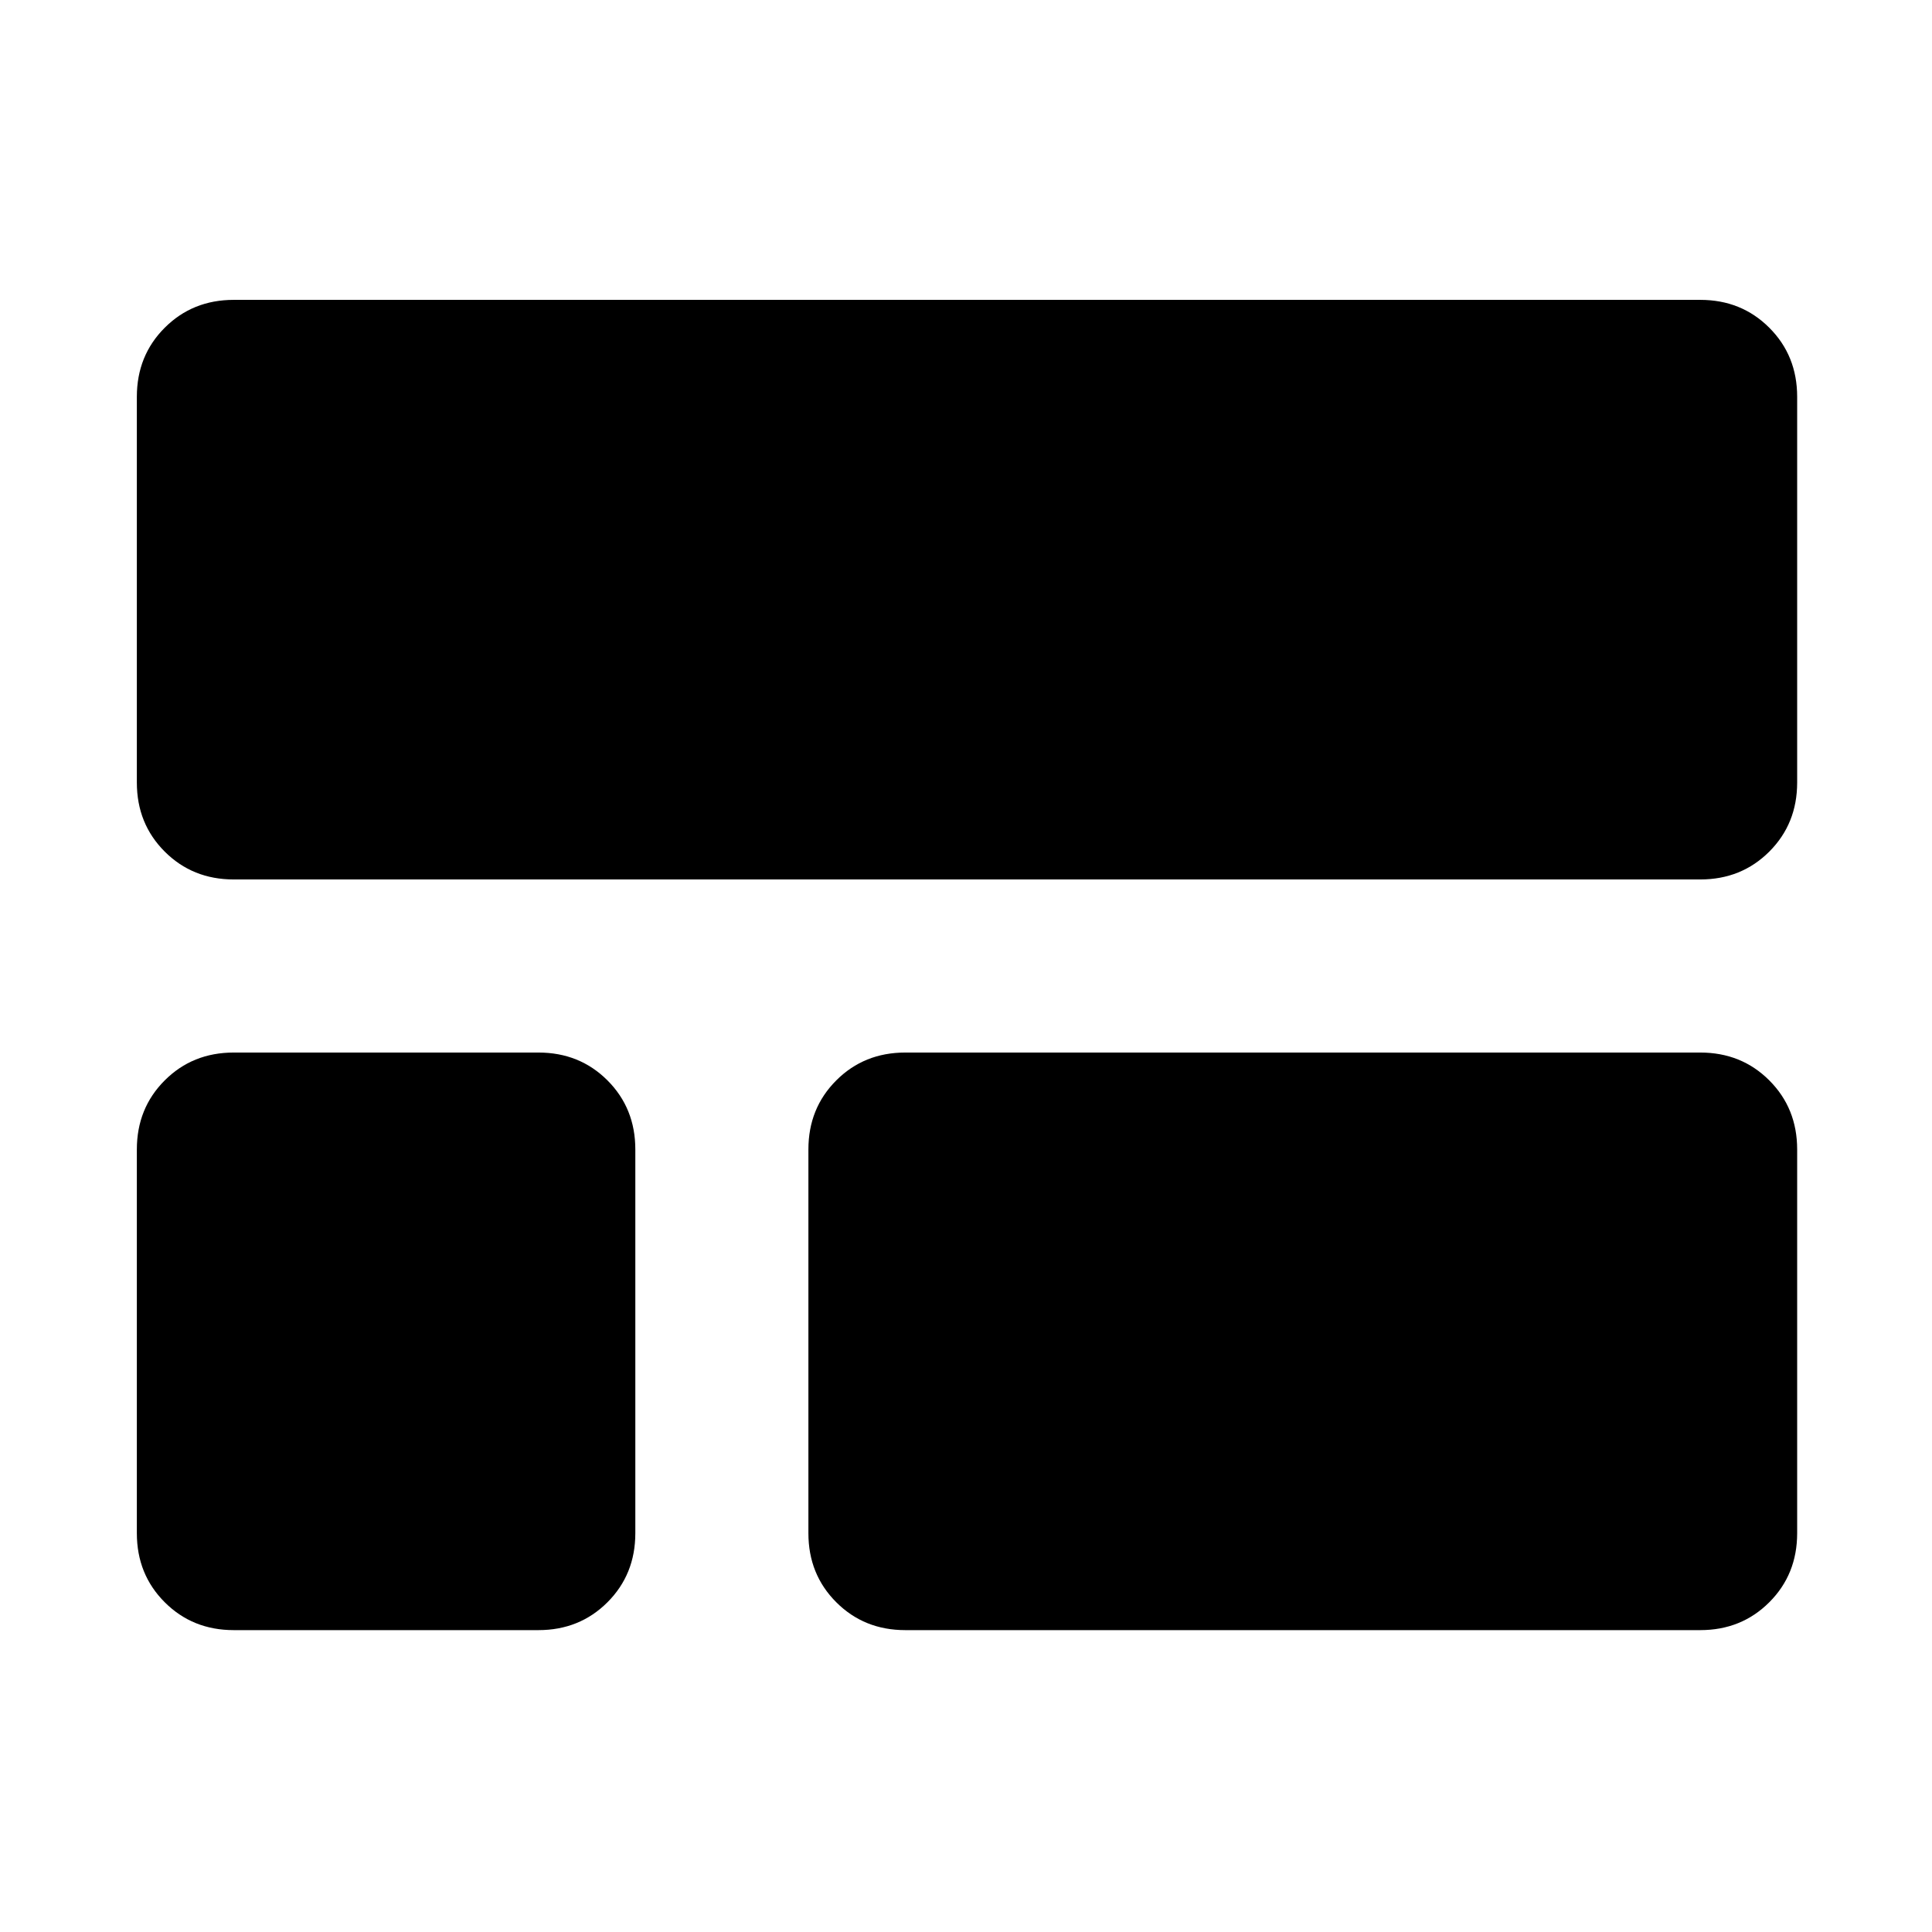 <svg xmlns="http://www.w3.org/2000/svg" height="24" viewBox="0 -960 960 960" width="24"><path d="M116.16-523q-20.47 0-34.31-13.84Q68-550.69 68-571.15v-191.69q0-20.47 13.85-34.31Q95.69-811 116.16-811h728.68q20.47 0 34.31 13.85Q893-783.31 893-762.84v191.69q0 20.46-13.85 34.31Q865.31-523 844.84-523H116.16Zm333.68 373q-20.46 0-34.3-13.85-13.85-13.84-13.85-34.31v-190.69q0-20.46 13.85-34.31Q429.38-437 449.84-437h395q20.47 0 34.31 13.84Q893-409.31 893-388.85v190.69q0 20.47-13.85 34.31Q865.31-150 844.84-150h-395Zm-333.68 0q-20.47 0-34.31-13.85Q68-177.69 68-198.16v-190.69q0-20.46 13.85-34.31Q95.69-437 116.16-437h151.38q20.46 0 34.31 13.84 13.84 13.85 13.84 34.31v190.69q0 20.47-13.84 34.31Q288-150 267.54-150H116.16Z"/></svg>